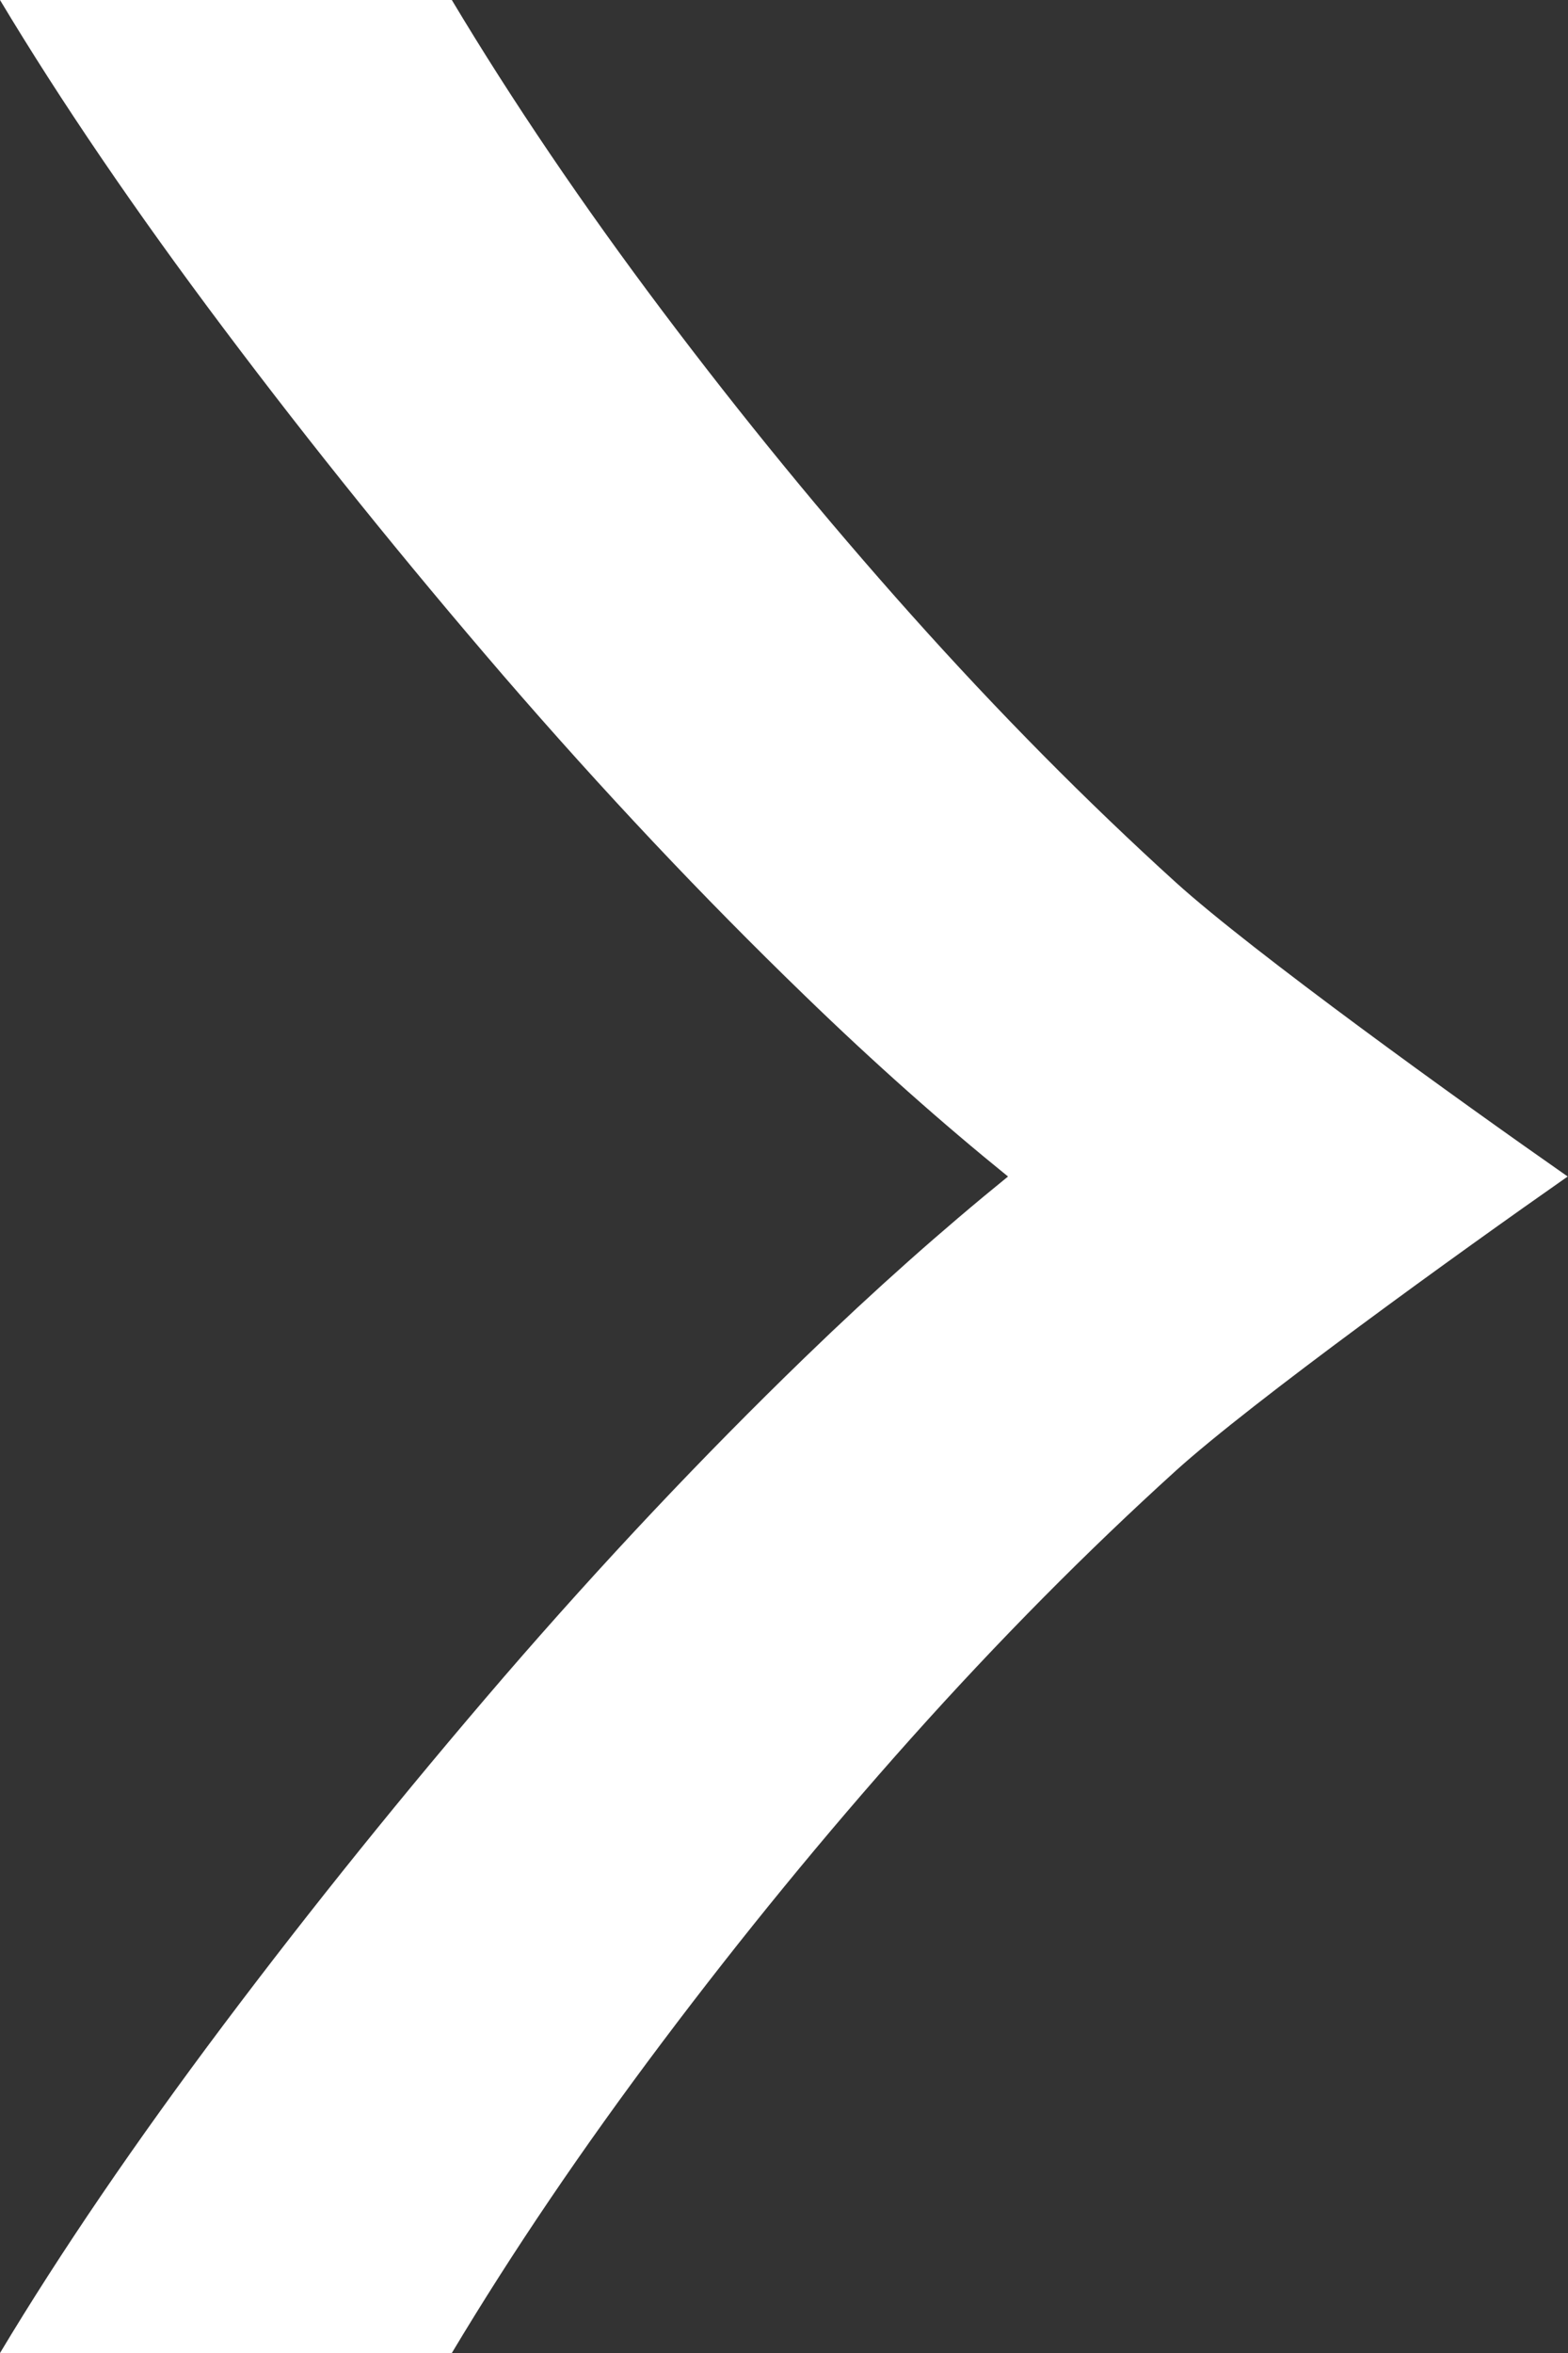 <svg xmlns:rdf="http://www.w3.org/1999/02/22-rdf-syntax-ns#" xmlns="http://www.w3.org/2000/svg" enable-background="new 0 0 14 21" xml:space="preserve" height="100%" viewBox="0 0 66.667 100" width="100%" version="1.1" y="0px" x="0px" xmlns:cc="http://creativecommons.org/ns#" xmlns:dc="http://purl.org/dc/elements/1.1/"><rect x="0" y="0" width="66.667" height="100" fill="#333333" stroke="none"/><g transform="scale(4.762,4.762)"><path fill="#FFF" d="m13.998,10.5l0.002,0.002v-0.002h-0.002zm-5.859-5.01c-0.775-0.867-1.516-1.772-2.226-2.716s-1.337-1.869-1.879-2.774h-4.034c0.543,0.905,1.208,1.882,1.995,2.929,0.787,1.048,1.622,2.082,2.502,3.104,0.883,1.022,1.778,1.972,2.688,2.852,0.627,0.608,1.232,1.143,1.815,1.615-0.583,0.473-1.188,1.009-1.815,1.616-0.909,0.88-1.805,1.83-2.688,2.852-0.88,1.022-1.715,2.057-2.502,3.104-0.787,1.048-1.452,2.023-1.995,2.928h4.034c0.542-0.905,1.168-1.829,1.878-2.773s1.451-1.85,2.226-2.717c0.775-0.866,1.562-1.661,2.361-2.385,0.688-0.621,2.531-1.949,3.498-2.625-0.967-0.675-2.81-2.002-3.498-2.624-0.798-0.724-1.585-1.519-2.36-2.386z"/></g></svg>
